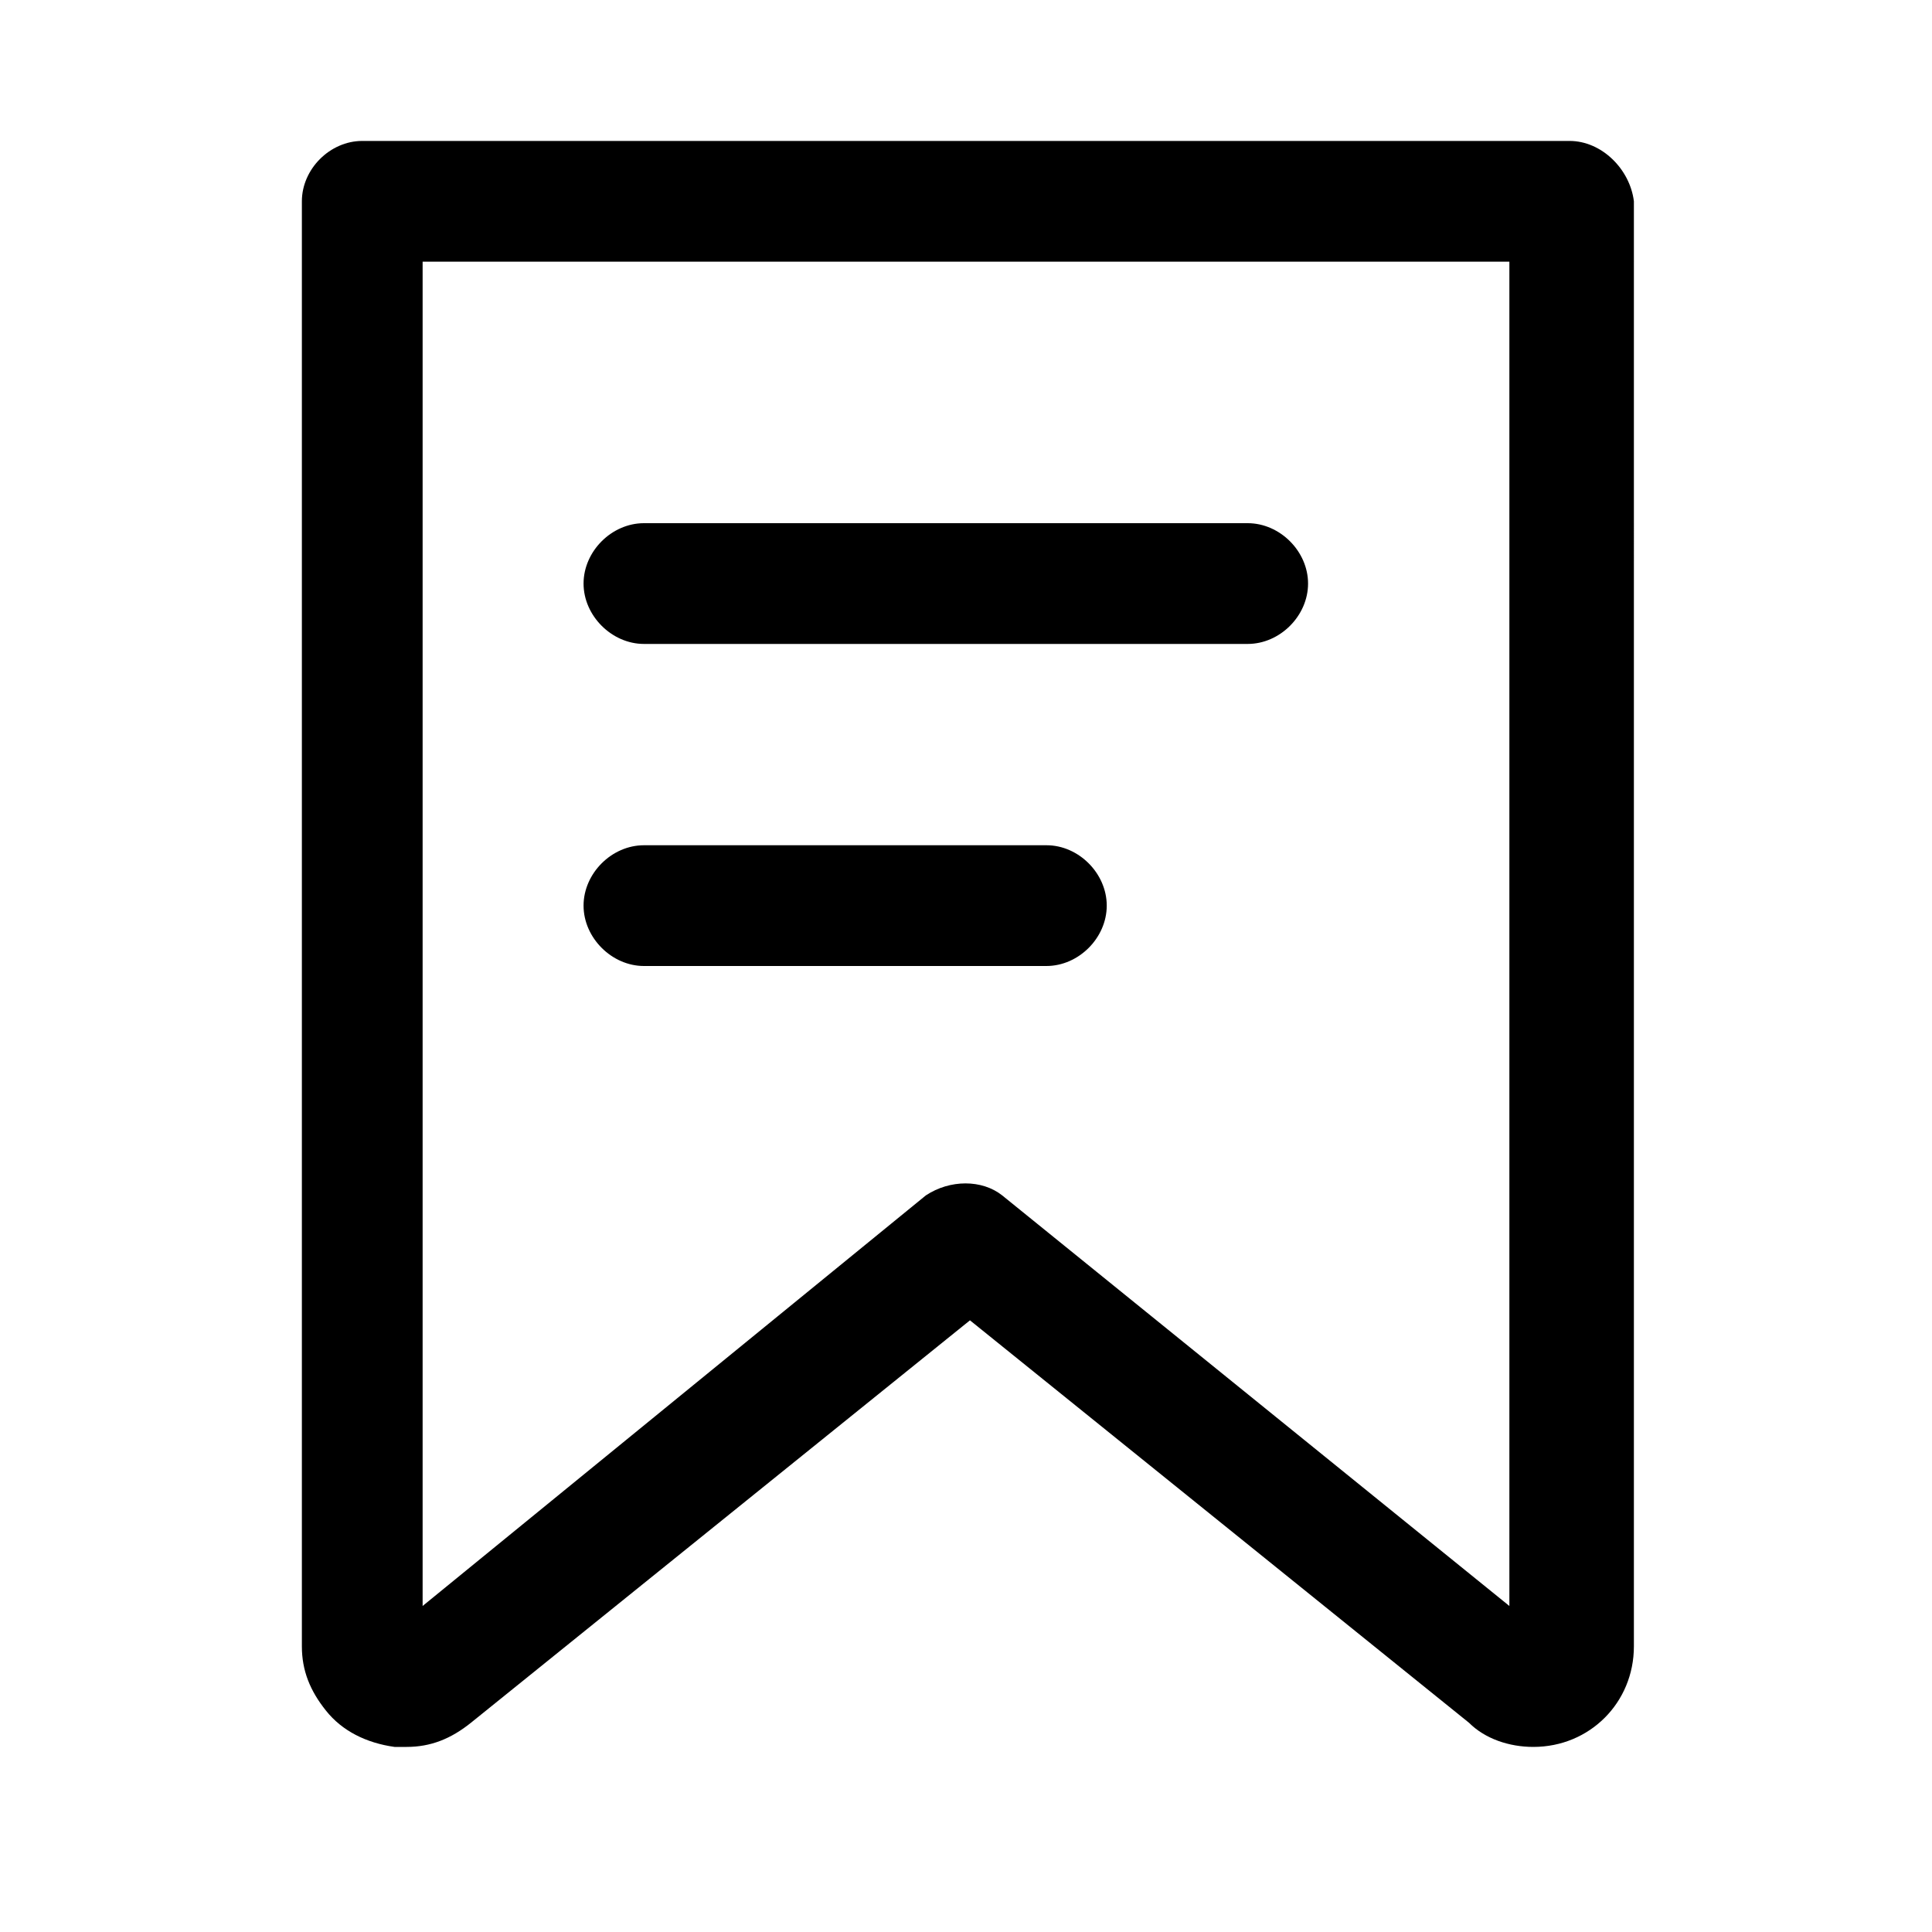 <svg xmlns="http://www.w3.org/2000/svg" viewBox="0 0 1024 1024" version="1.1"><path d="M832 74.7H192c-17.1 0-32 14.9-32 32v765.9c0 12.8 4.3 23.5 12.8 34.1 8.5 10.7 21.3 17.1 36.3 19.2h6.4c12.8 0 23.5-4.3 34.1-12.8l264.5-213.3 264.5 213.3c8.5 8.5 21.3 12.8 34.1 12.8 29.9 0 53.3-23.5 53.3-53.3V106.7c-2.1-17.1-17.1-32-34.1-32z m-32 776.5L531.2 633.6c-10.7-8.5-27.7-8.5-40.5 0L224 851.2V138.7h576v712.5zM341.3 341.3h320c17.1 0 32-14.9 32-32S678.4 277.3 661.3 277.3H341.3c-17.1 0-32 14.9-32 32S324.3 341.3 341.3 341.3zM341.3 512h213.3c17.1 0 32-14.9 32-32S571.7 448 554.7 448H341.3c-17.1 0-32 14.9-32 32S324.3 512 341.3 512z" p-id="1130"></path></svg>